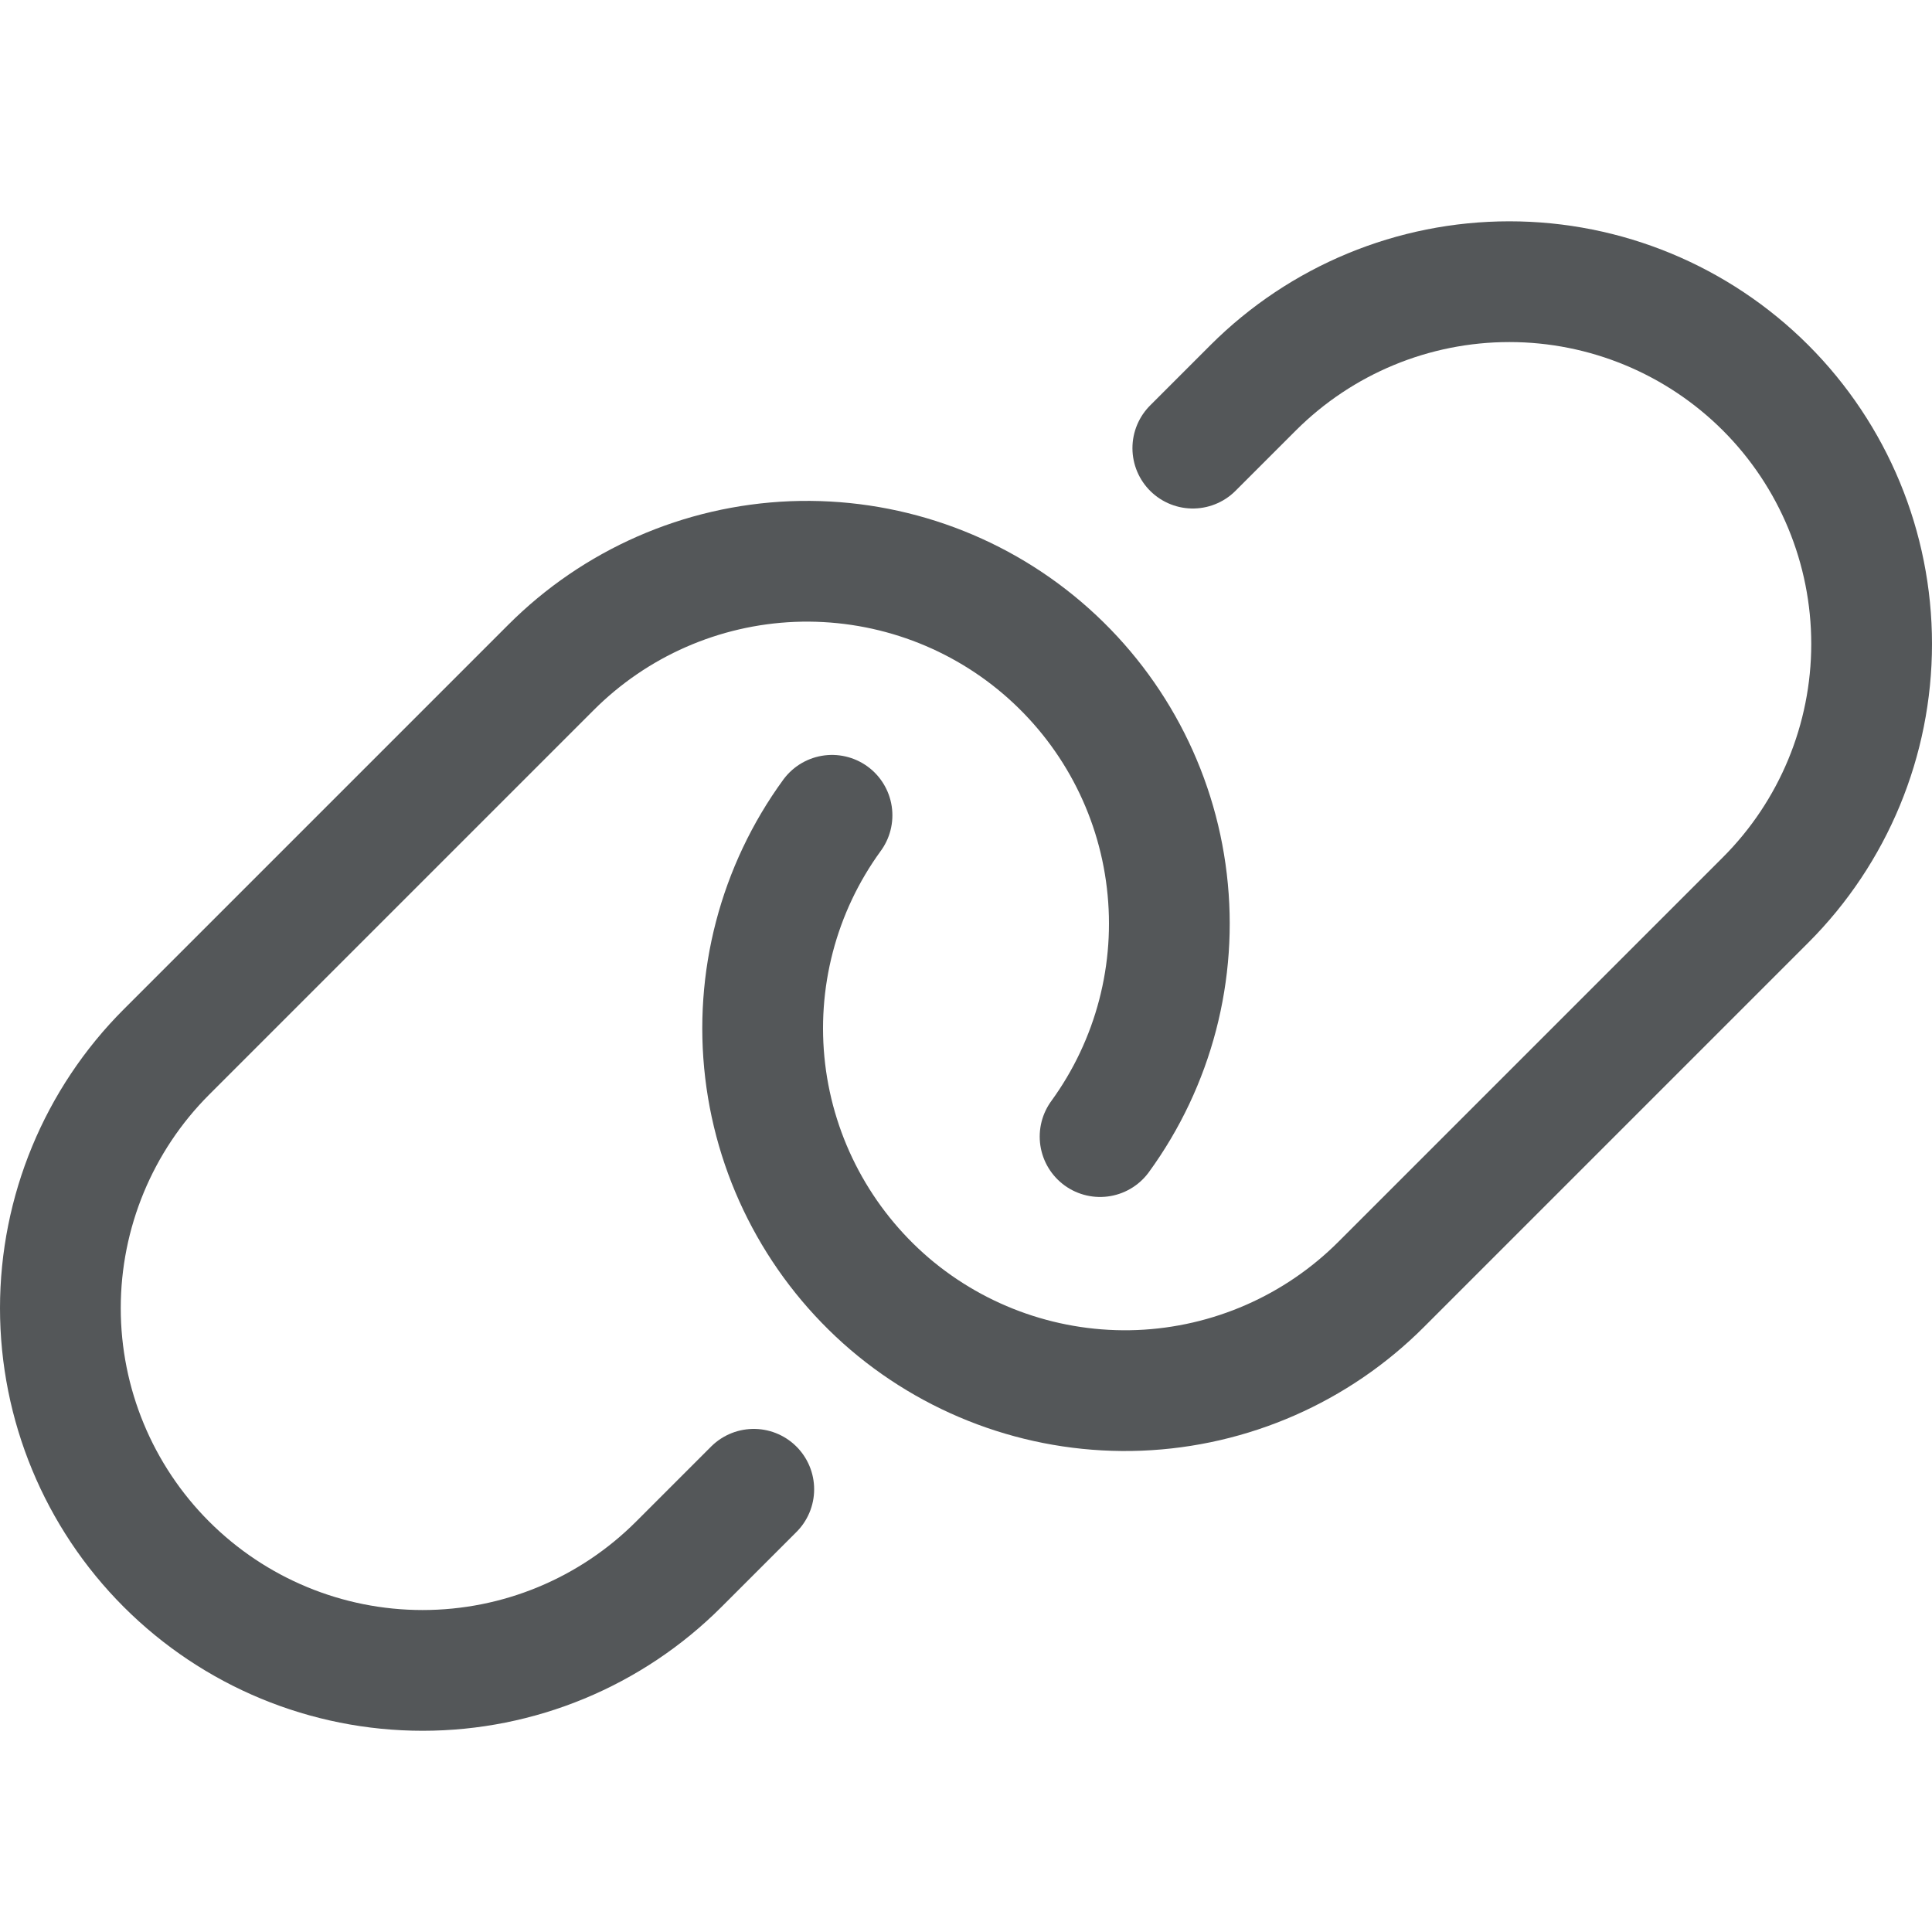 <svg width="20" height="20" viewBox="0 0 20 20" fill="none" xmlns="http://www.w3.org/2000/svg">
<path d="M7.803 15.417L7.027 16.193C6.323 16.897 5.37 17.292 4.375 17.292C3.38 17.292 2.427 16.897 1.723 16.193C1.02 15.49 0.625 14.536 0.625 13.542C0.625 12.547 1.02 11.593 1.723 10.89L5.701 6.912C6.368 6.243 7.262 5.851 8.205 5.813C9.149 5.776 10.072 6.095 10.79 6.708C11.508 7.321 11.969 8.182 12.079 9.12C12.19 10.057 11.944 11.002 11.388 11.766" stroke="#545759" stroke-width="1.25" stroke-linecap="round" stroke-linejoin="round"/>
<path d="M12.348 4.639L12.973 4.014C13.677 3.311 14.63 2.916 15.625 2.916C16.62 2.916 17.573 3.311 18.277 4.014C18.98 4.717 19.375 5.671 19.375 6.666C19.375 7.66 18.98 8.614 18.277 9.317L14.299 13.295C13.632 13.963 12.738 14.355 11.794 14.393C10.851 14.43 9.928 14.11 9.21 13.498C8.493 12.884 8.032 12.023 7.921 11.086C7.81 10.148 8.057 9.203 8.613 8.44" stroke="#545759" stroke-width="1.25" stroke-linecap="round" stroke-linejoin="round"/>
</svg>